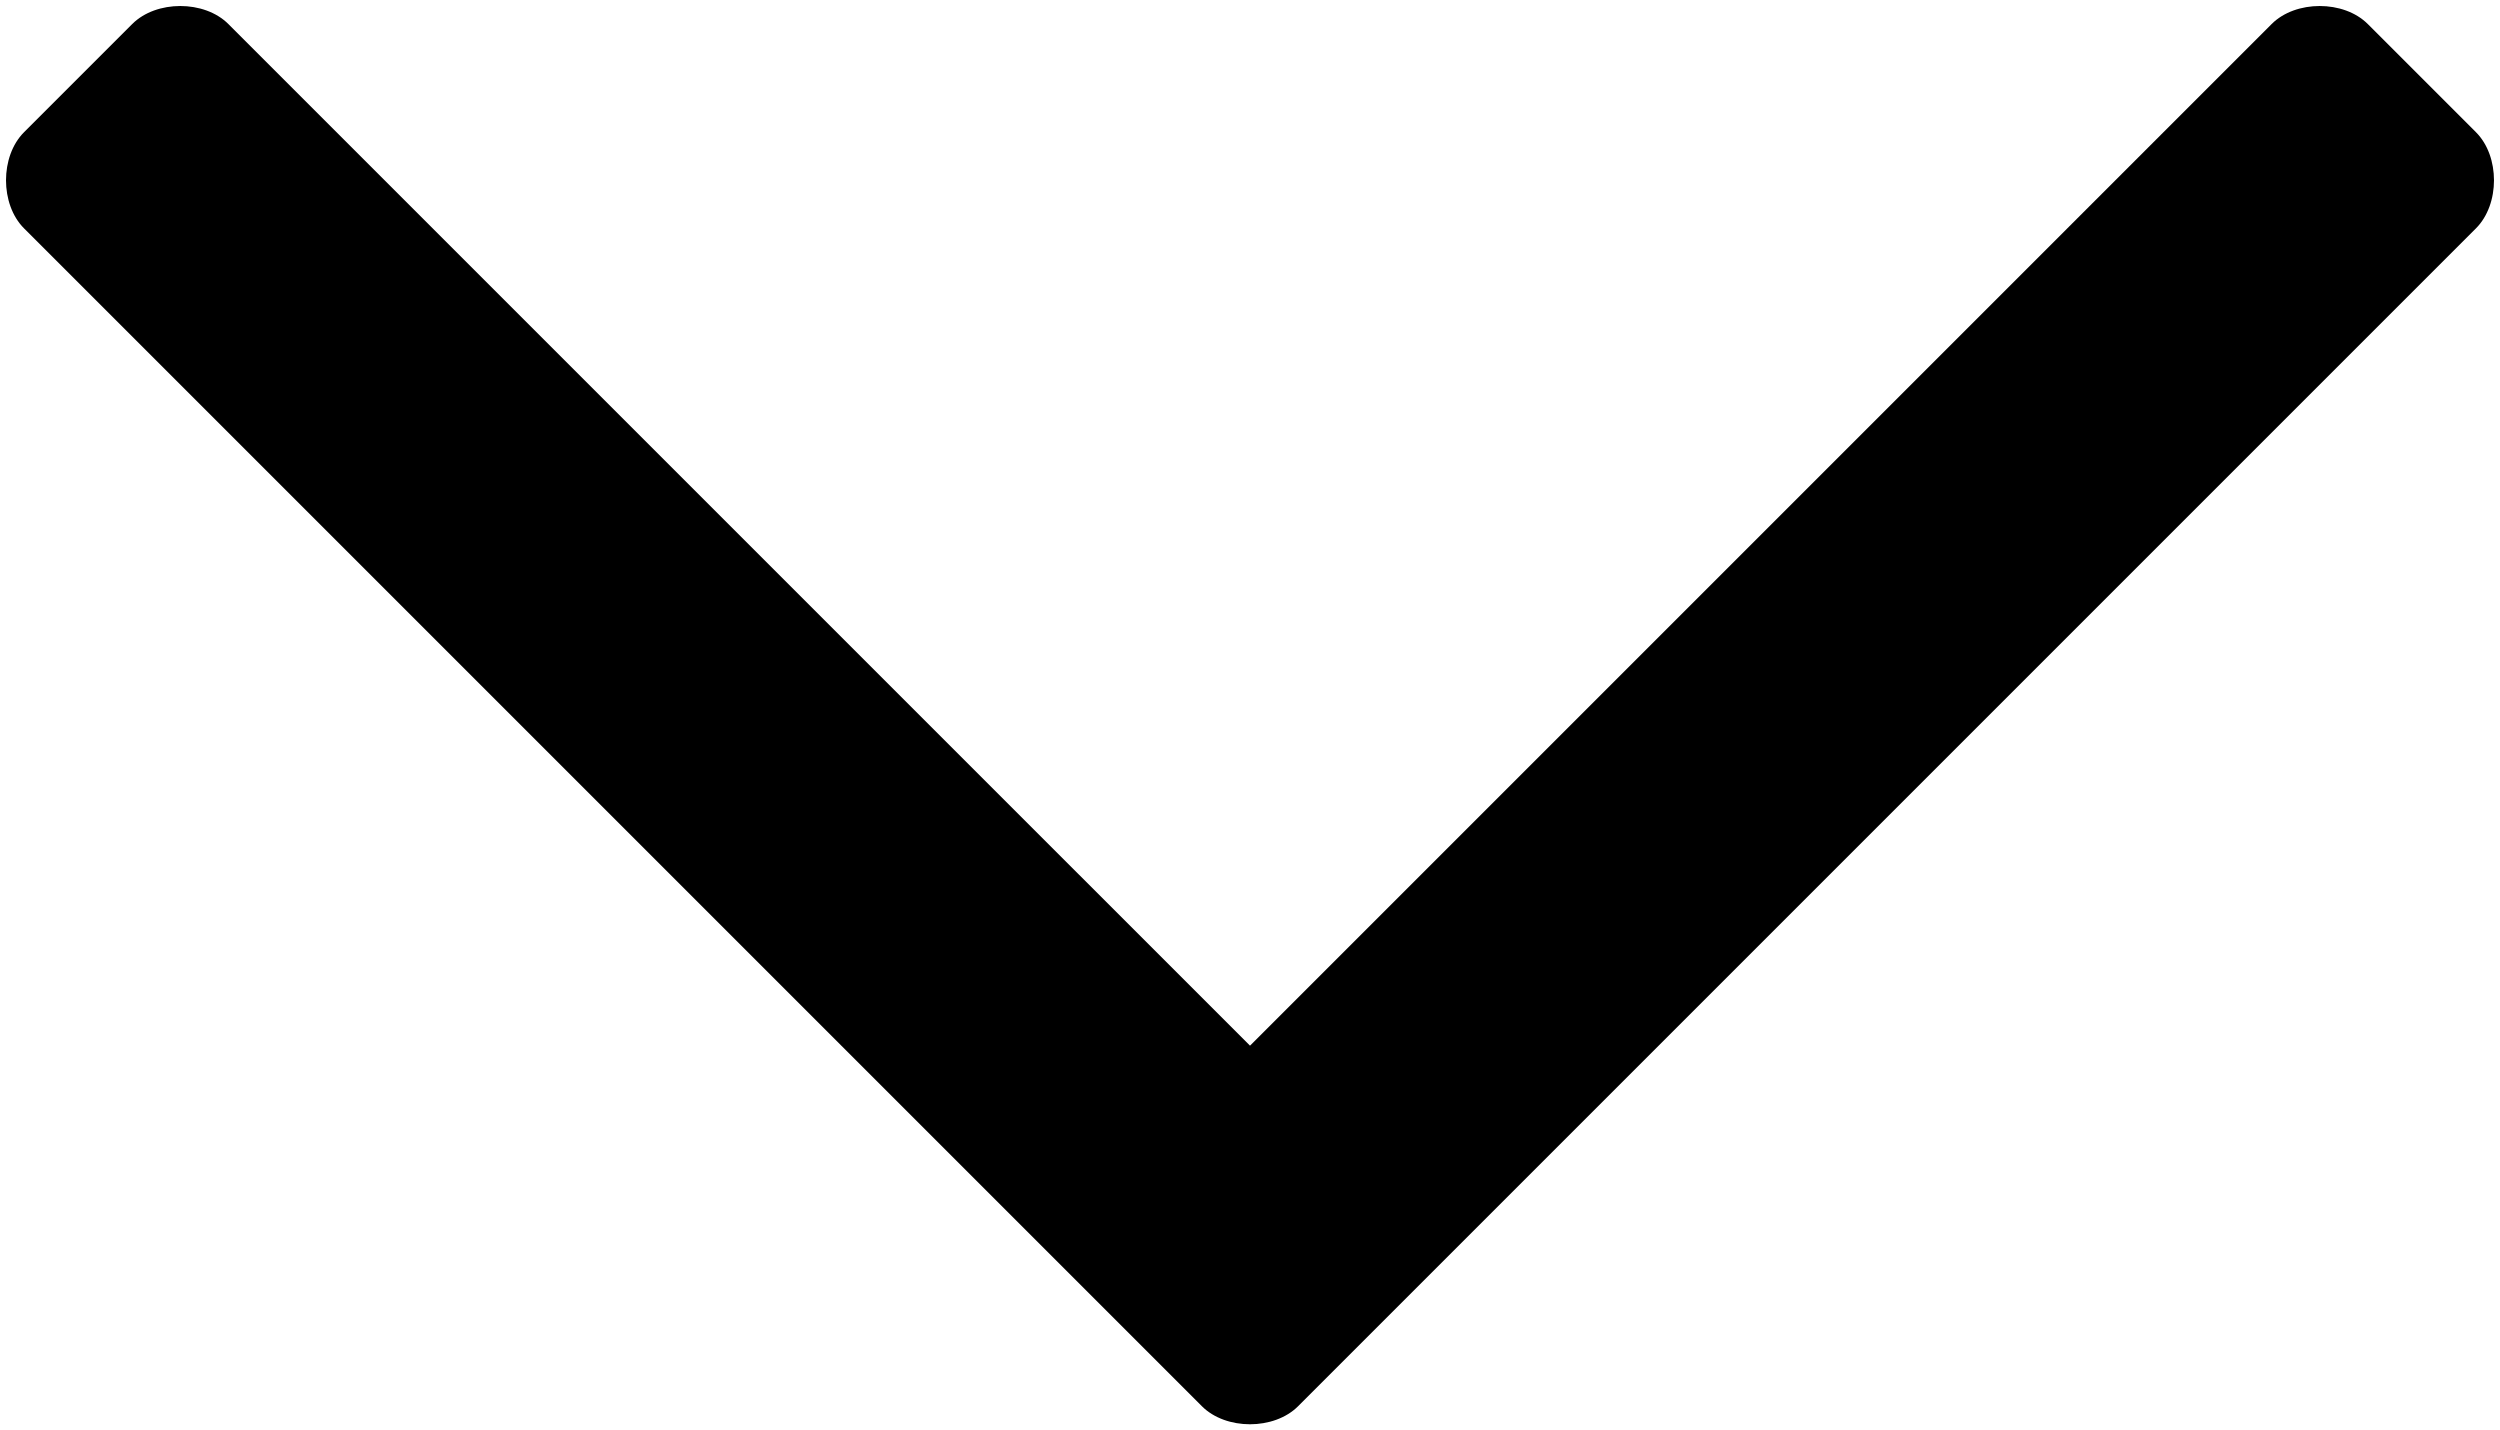 <?xml version="1.0" encoding="utf-8"?>
<!-- Generator: Adobe Illustrator 24.2.0, SVG Export Plug-In . SVG Version: 6.00 Build 0)  -->
<svg version="1.1" id="Layer_1" xmlns="http://www.w3.org/2000/svg" xmlns:xlink="http://www.w3.org/1999/xlink" x="0px" y="0px"
	 viewBox="0 0 20.8 11.9" style="enable-background:new 0 0 20.8 11.9;" xml:space="preserve">
<path d="M20.6,1.1l-0.9-0.9c-0.2-0.2-0.6-0.2-0.8,0l-8.5,8.5L1.9,0.2c-0.2-0.2-0.6-0.2-0.8,0L0.2,1.1c-0.2,0.2-0.2,0.6,0,0.8
	l9.8,9.8c0.2,0.2,0.6,0.2,0.8,0l9.8-9.8C20.8,1.7,20.8,1.3,20.6,1.1z"/>
</svg>
